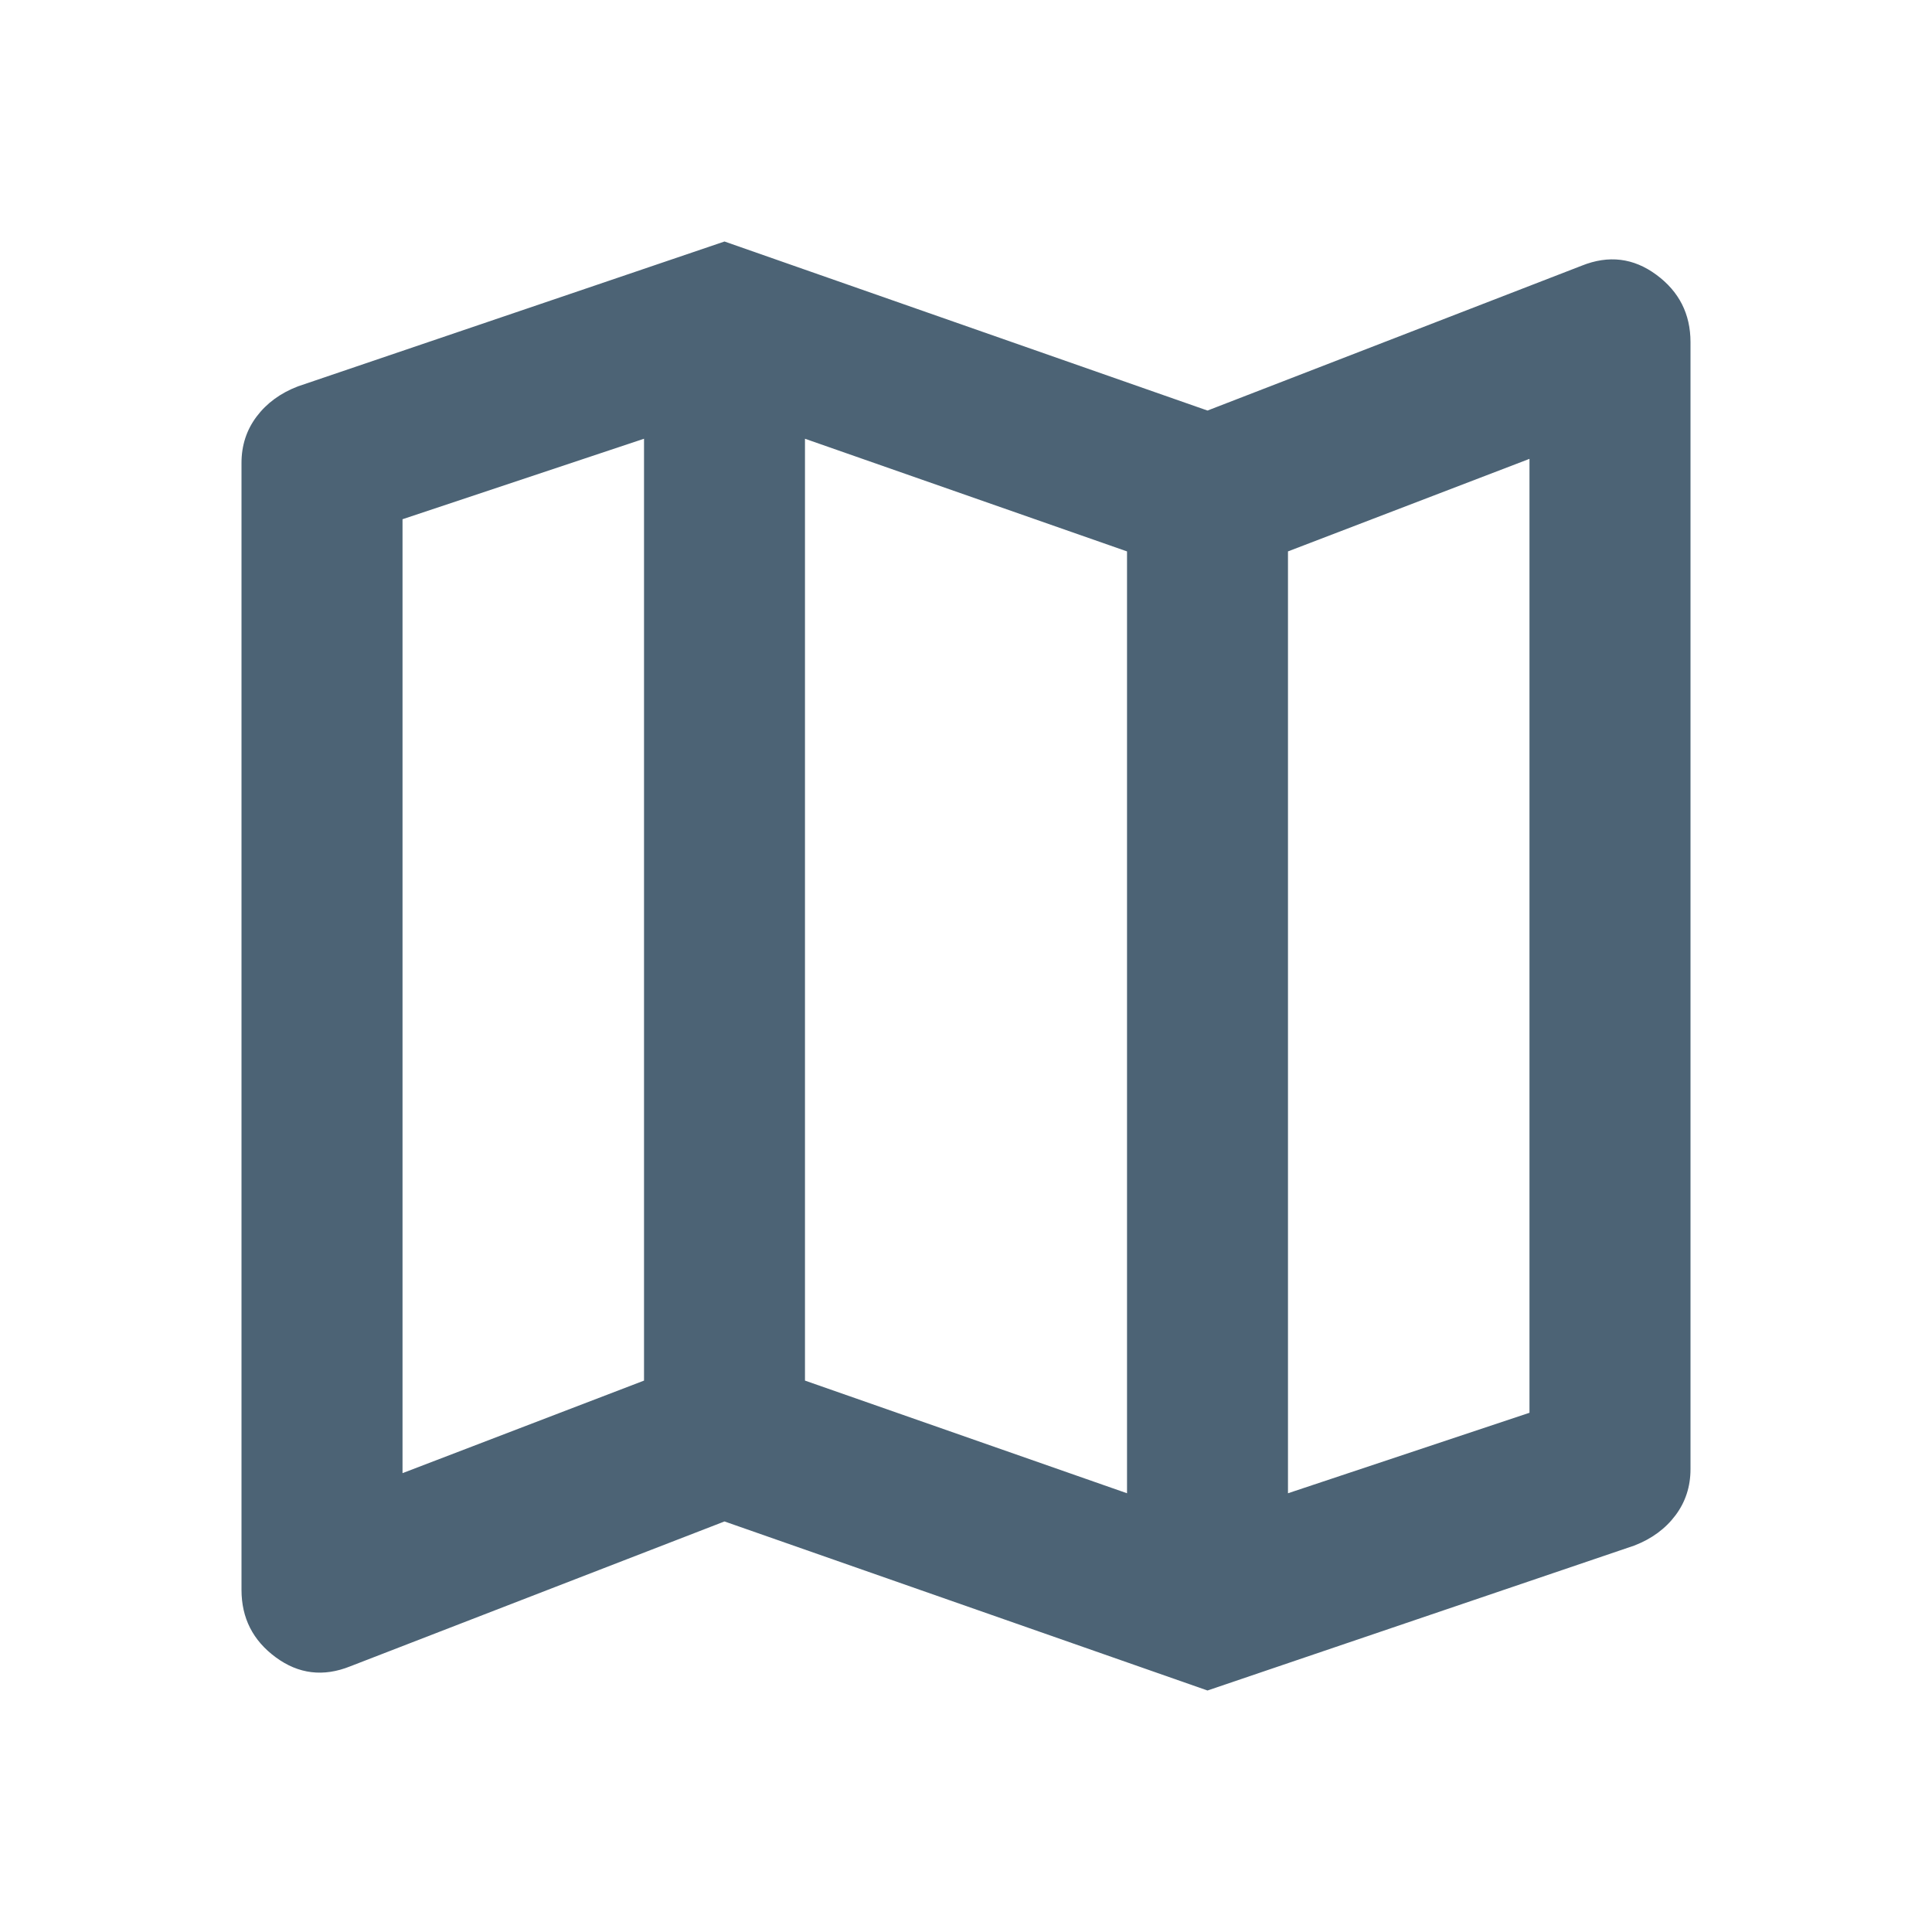 <svg width="32" height="32" viewBox="0 0 32 32" fill="none" xmlns="http://www.w3.org/2000/svg">
<path d="M20 28L12 25.2L5.8 27.6C5.356 27.778 4.944 27.728 4.567 27.45C4.189 27.172 4 26.8 4 26.333V7.667C4 7.378 4.083 7.122 4.25 6.9C4.417 6.678 4.644 6.511 4.933 6.4L12 4L20 6.8L26.2 4.4C26.644 4.222 27.056 4.272 27.433 4.55C27.811 4.828 28 5.2 28 5.667V24.333C28 24.622 27.917 24.878 27.75 25.1C27.583 25.322 27.356 25.489 27.067 25.6L20 28ZM18.667 24.733V9.133L13.333 7.267V22.867L18.667 24.733ZM21.333 24.733L25.333 23.4V7.6L21.333 9.133V24.733ZM6.667 24.4L10.667 22.867V7.267L6.667 8.6V24.4Z" fill="#4C6375"/>
</svg>
